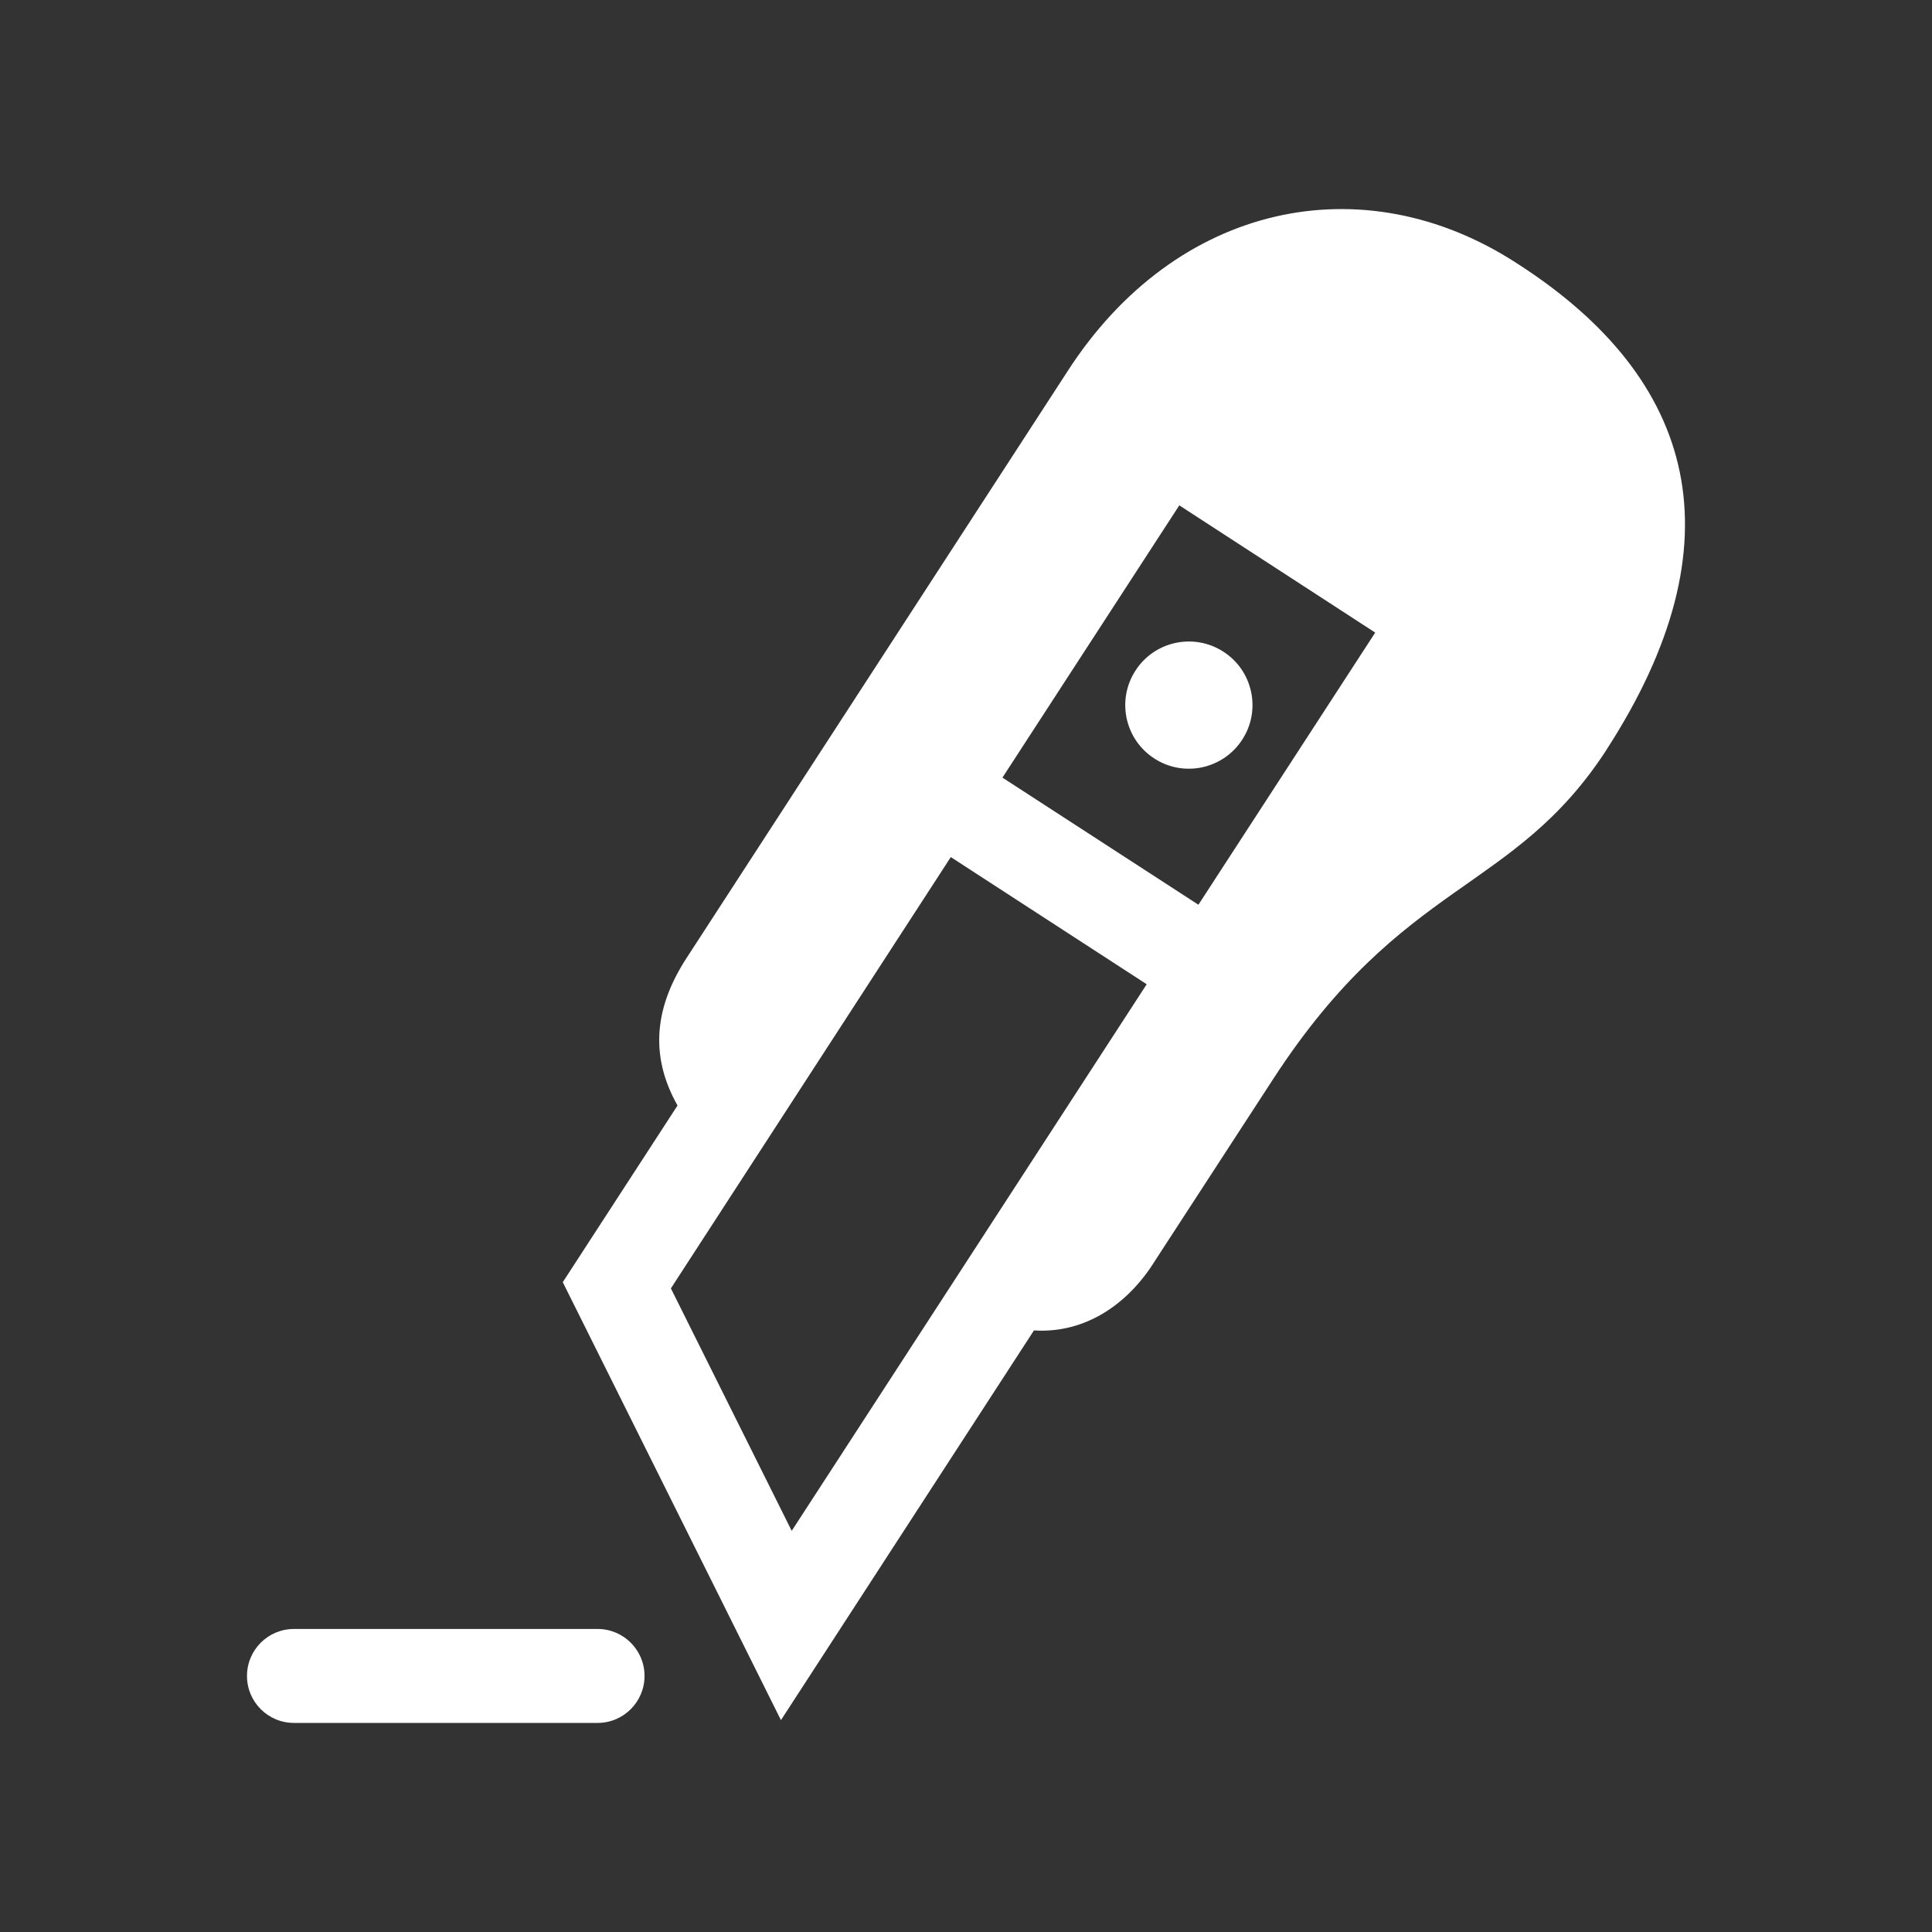 <?xml version="1.0" encoding="utf-8"?>
<!-- Generator: Adobe Illustrator 18.1.1, SVG Export Plug-In . SVG Version: 6.00 Build 0)  -->
<svg version="1.2" baseProfile="tiny" xmlns="http://www.w3.org/2000/svg" xmlns:xlink="http://www.w3.org/1999/xlink" x="0px"
	 y="0px" width="128px" height="128px" viewBox="0 0 128 128" xml:space="preserve">
<rect x="0" y="0" width="128" height="128" fill="#333333" stroke="none"/>
<g id="box">
	<rect fill="none" width="128" height="128"/>
</g>
<g id="Production">
	<g>
		<path fill="#ffffff" d="M75.233,44.42c-1.271,1.953-0.714,4.567,1.241,5.83c1.945,1.266,4.554,0.714,5.825-1.243
			c1.271-1.945,0.714-4.562-1.236-5.825C79.106,41.913,76.496,42.47,75.233,44.42z"/>
		<path fill="#ffffff" d="M100.485,17.437c-10.175-6.607-22.558-4.004-29.757,7.159L45.517,63.424
			c-2.11,3.224-2.527,6.454-0.629,9.818l-7.603,11.706l14.455,29.015l16.762-25.819
			c3.43,0.219,6.253-1.774,8.005-4.592c0.007-0.015,0.941-1.453,7.87-12.103
			C93.02,58.18,100.238,59.221,106.443,49.666v-0.008C115.312,35.947,112.49,25.128,100.485,17.437z M52.453,101.423
			l-8.005-16.064l18.545-28.575c7.851,5.093,4.911,3.184,12.979,8.425L52.453,101.423z M79.398,59.941
			c-8.071-5.232-5.134-3.327-12.984-8.422l11.718-18.038c7.725,5.012,4.766,3.09,12.979,8.43L79.398,59.941z"/>
		<path fill="#ffffff" d="M39.591,107.923h-20.113c-1.725,0-3.114,1.393-3.114,3.114c0,1.718,1.388,3.111,3.114,3.111
			h20.113c1.718,0,3.111-1.394,3.111-3.111C42.703,109.316,41.309,107.923,39.591,107.923z"/>
	</g>
</g>
</svg>
